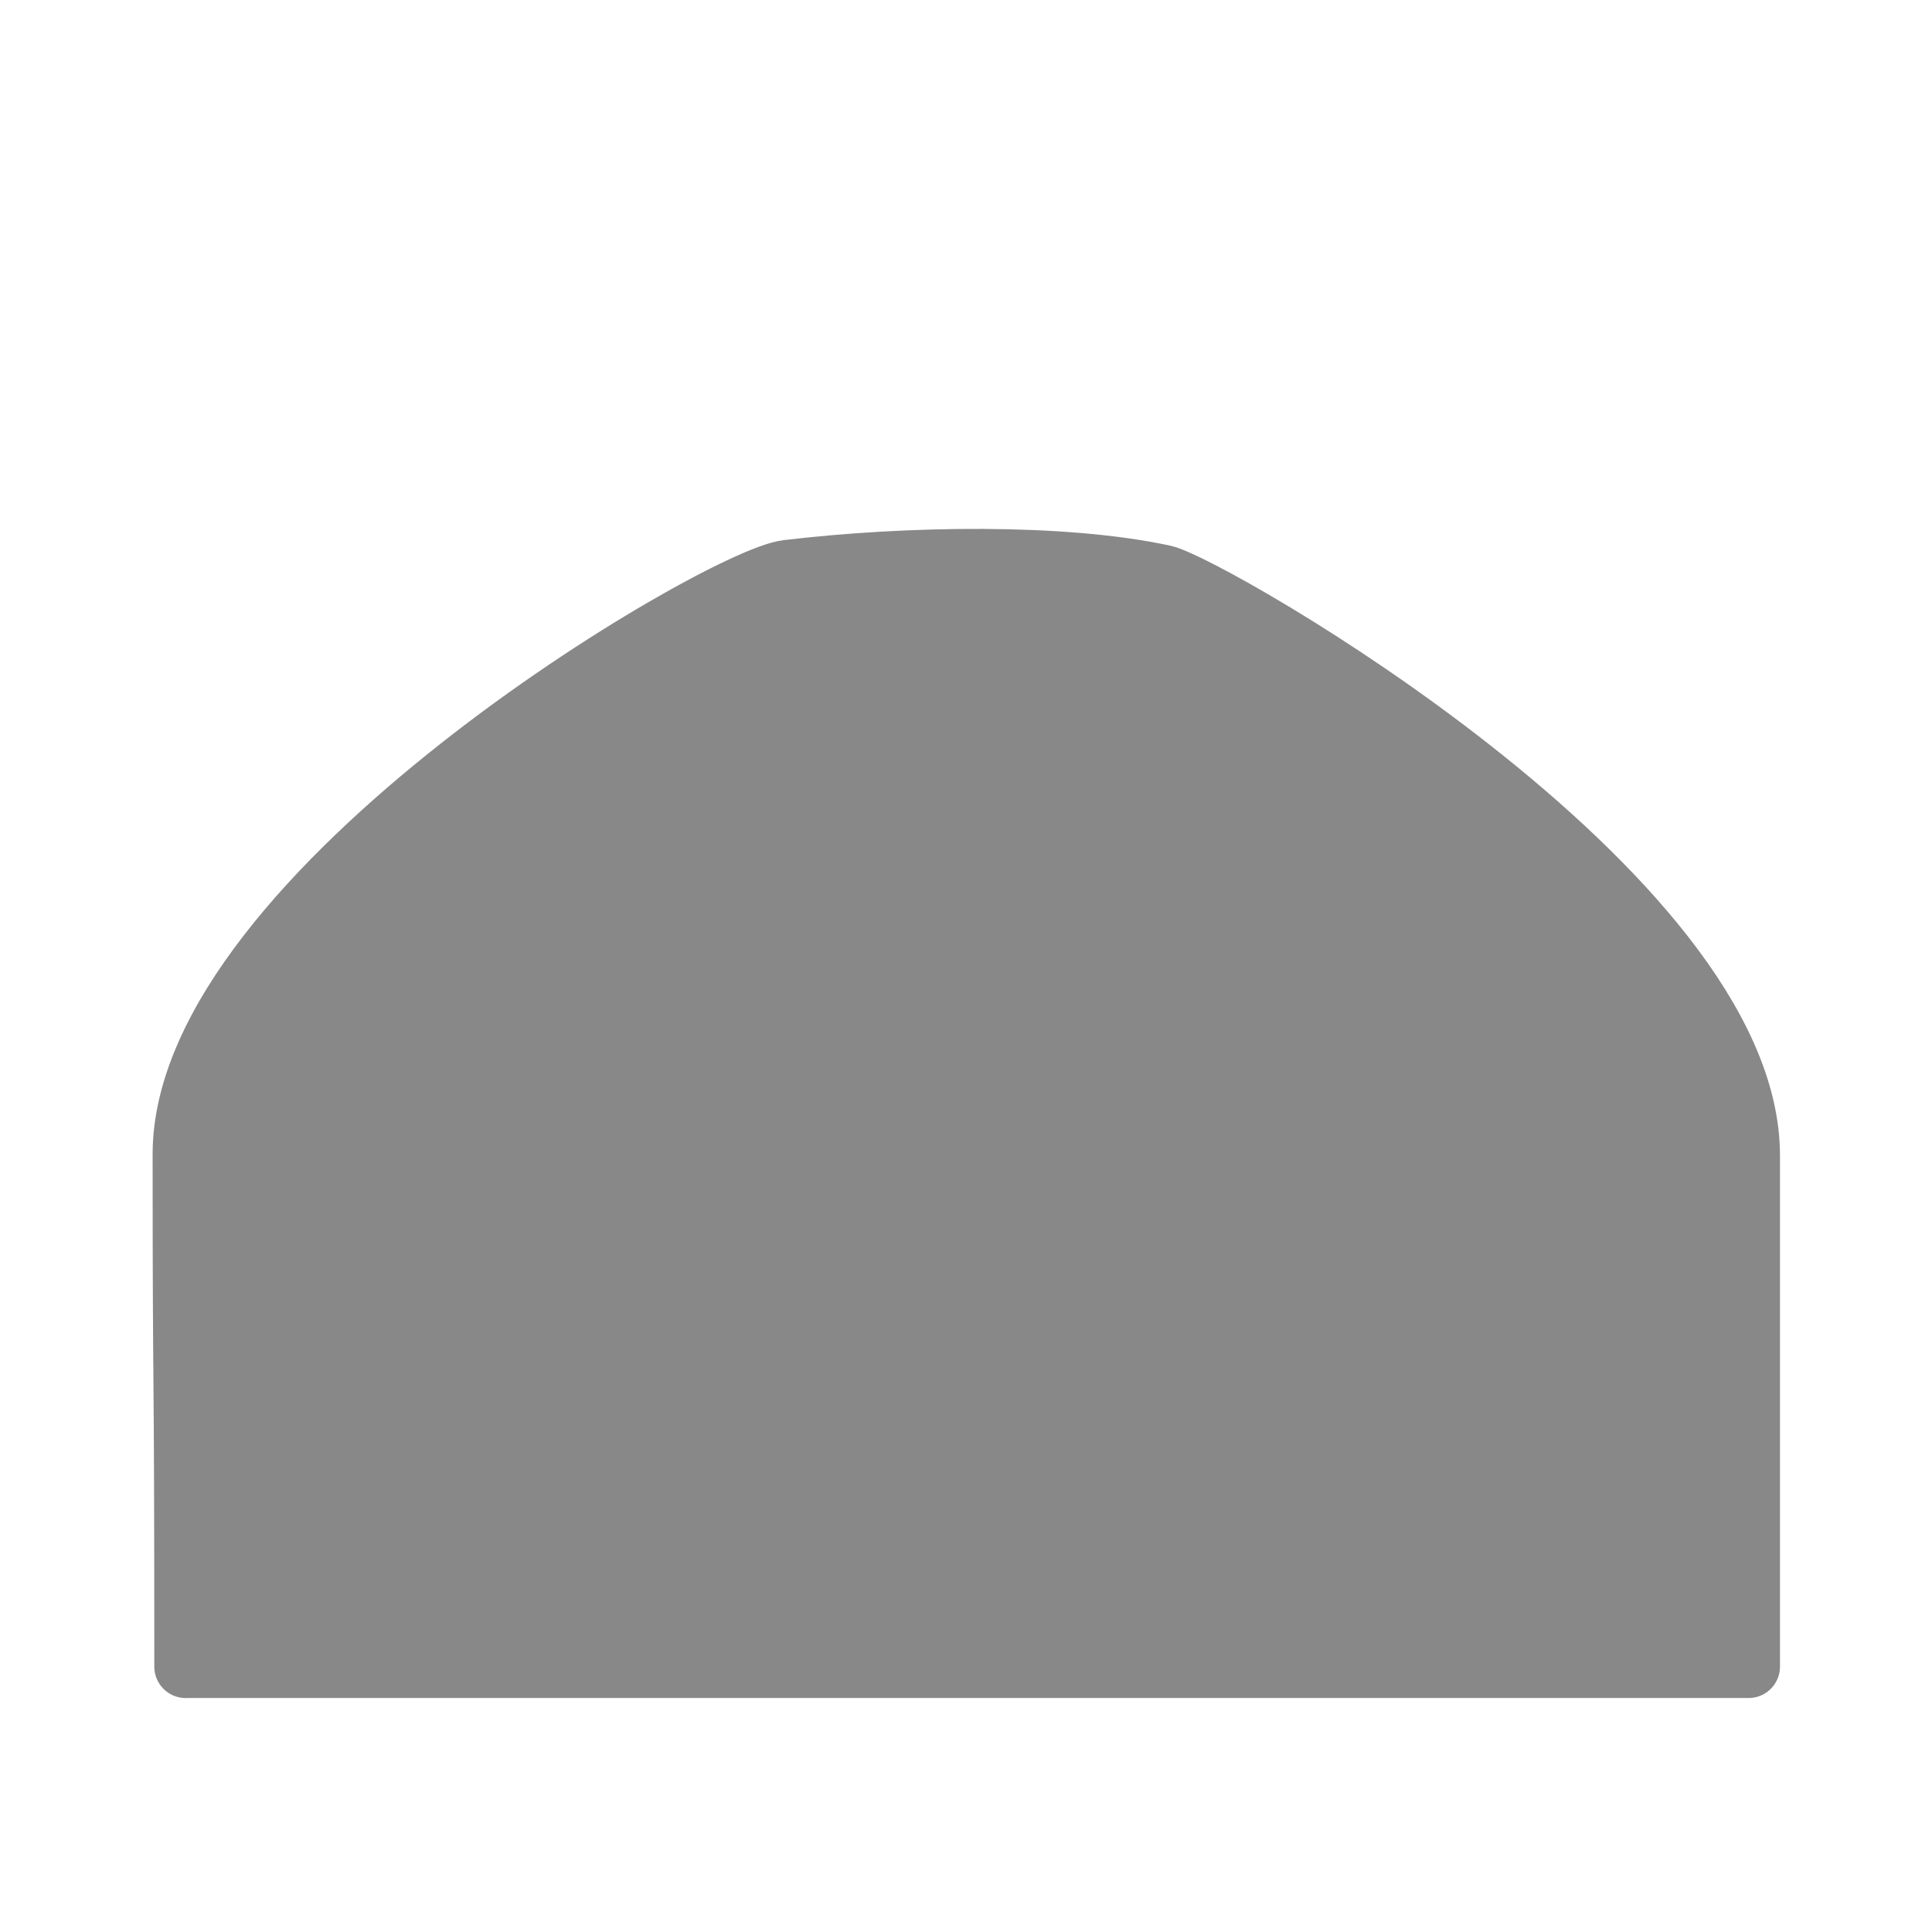 <svg height="45" width="45" xmlns="http://www.w3.org/2000/svg"><g fill="#888" stroke="#888" transform="translate(61.619 -1.692)"><g transform="matrix(.754 0 0 .754 -57.962 8.381)"><path d="m.887 42.612h48.278v-15.787c0-8.077-16.692-17.596-18.076-17.893-3.112-.67-7.892-.595-11.612-.155-2.109.25-18.642 9.97-18.642 18.005 0 8.398.052 5.249.052 15.831z" stroke-linecap="square" stroke-linejoin="round" stroke-width="1.941"/><path d="m1.176 26.504c14.762 1.619 30.512 1.562 47.688-.173" stroke-linecap="square" stroke-width="1.941"/><g stroke-width=".847" transform="translate(-55.876 -2.109)"><path d="m56.659 33.582c16.071 3.165 32.309 2.633 48.639.103"/><path d="m56.659 38.348c16.071 3.165 32.309 2.633 48.639.103"/></g></g><path d="m-42.688 40.56.055-7.582h7.083v7.415z" stroke-linejoin="round" stroke-width="1.067"/></g></svg>